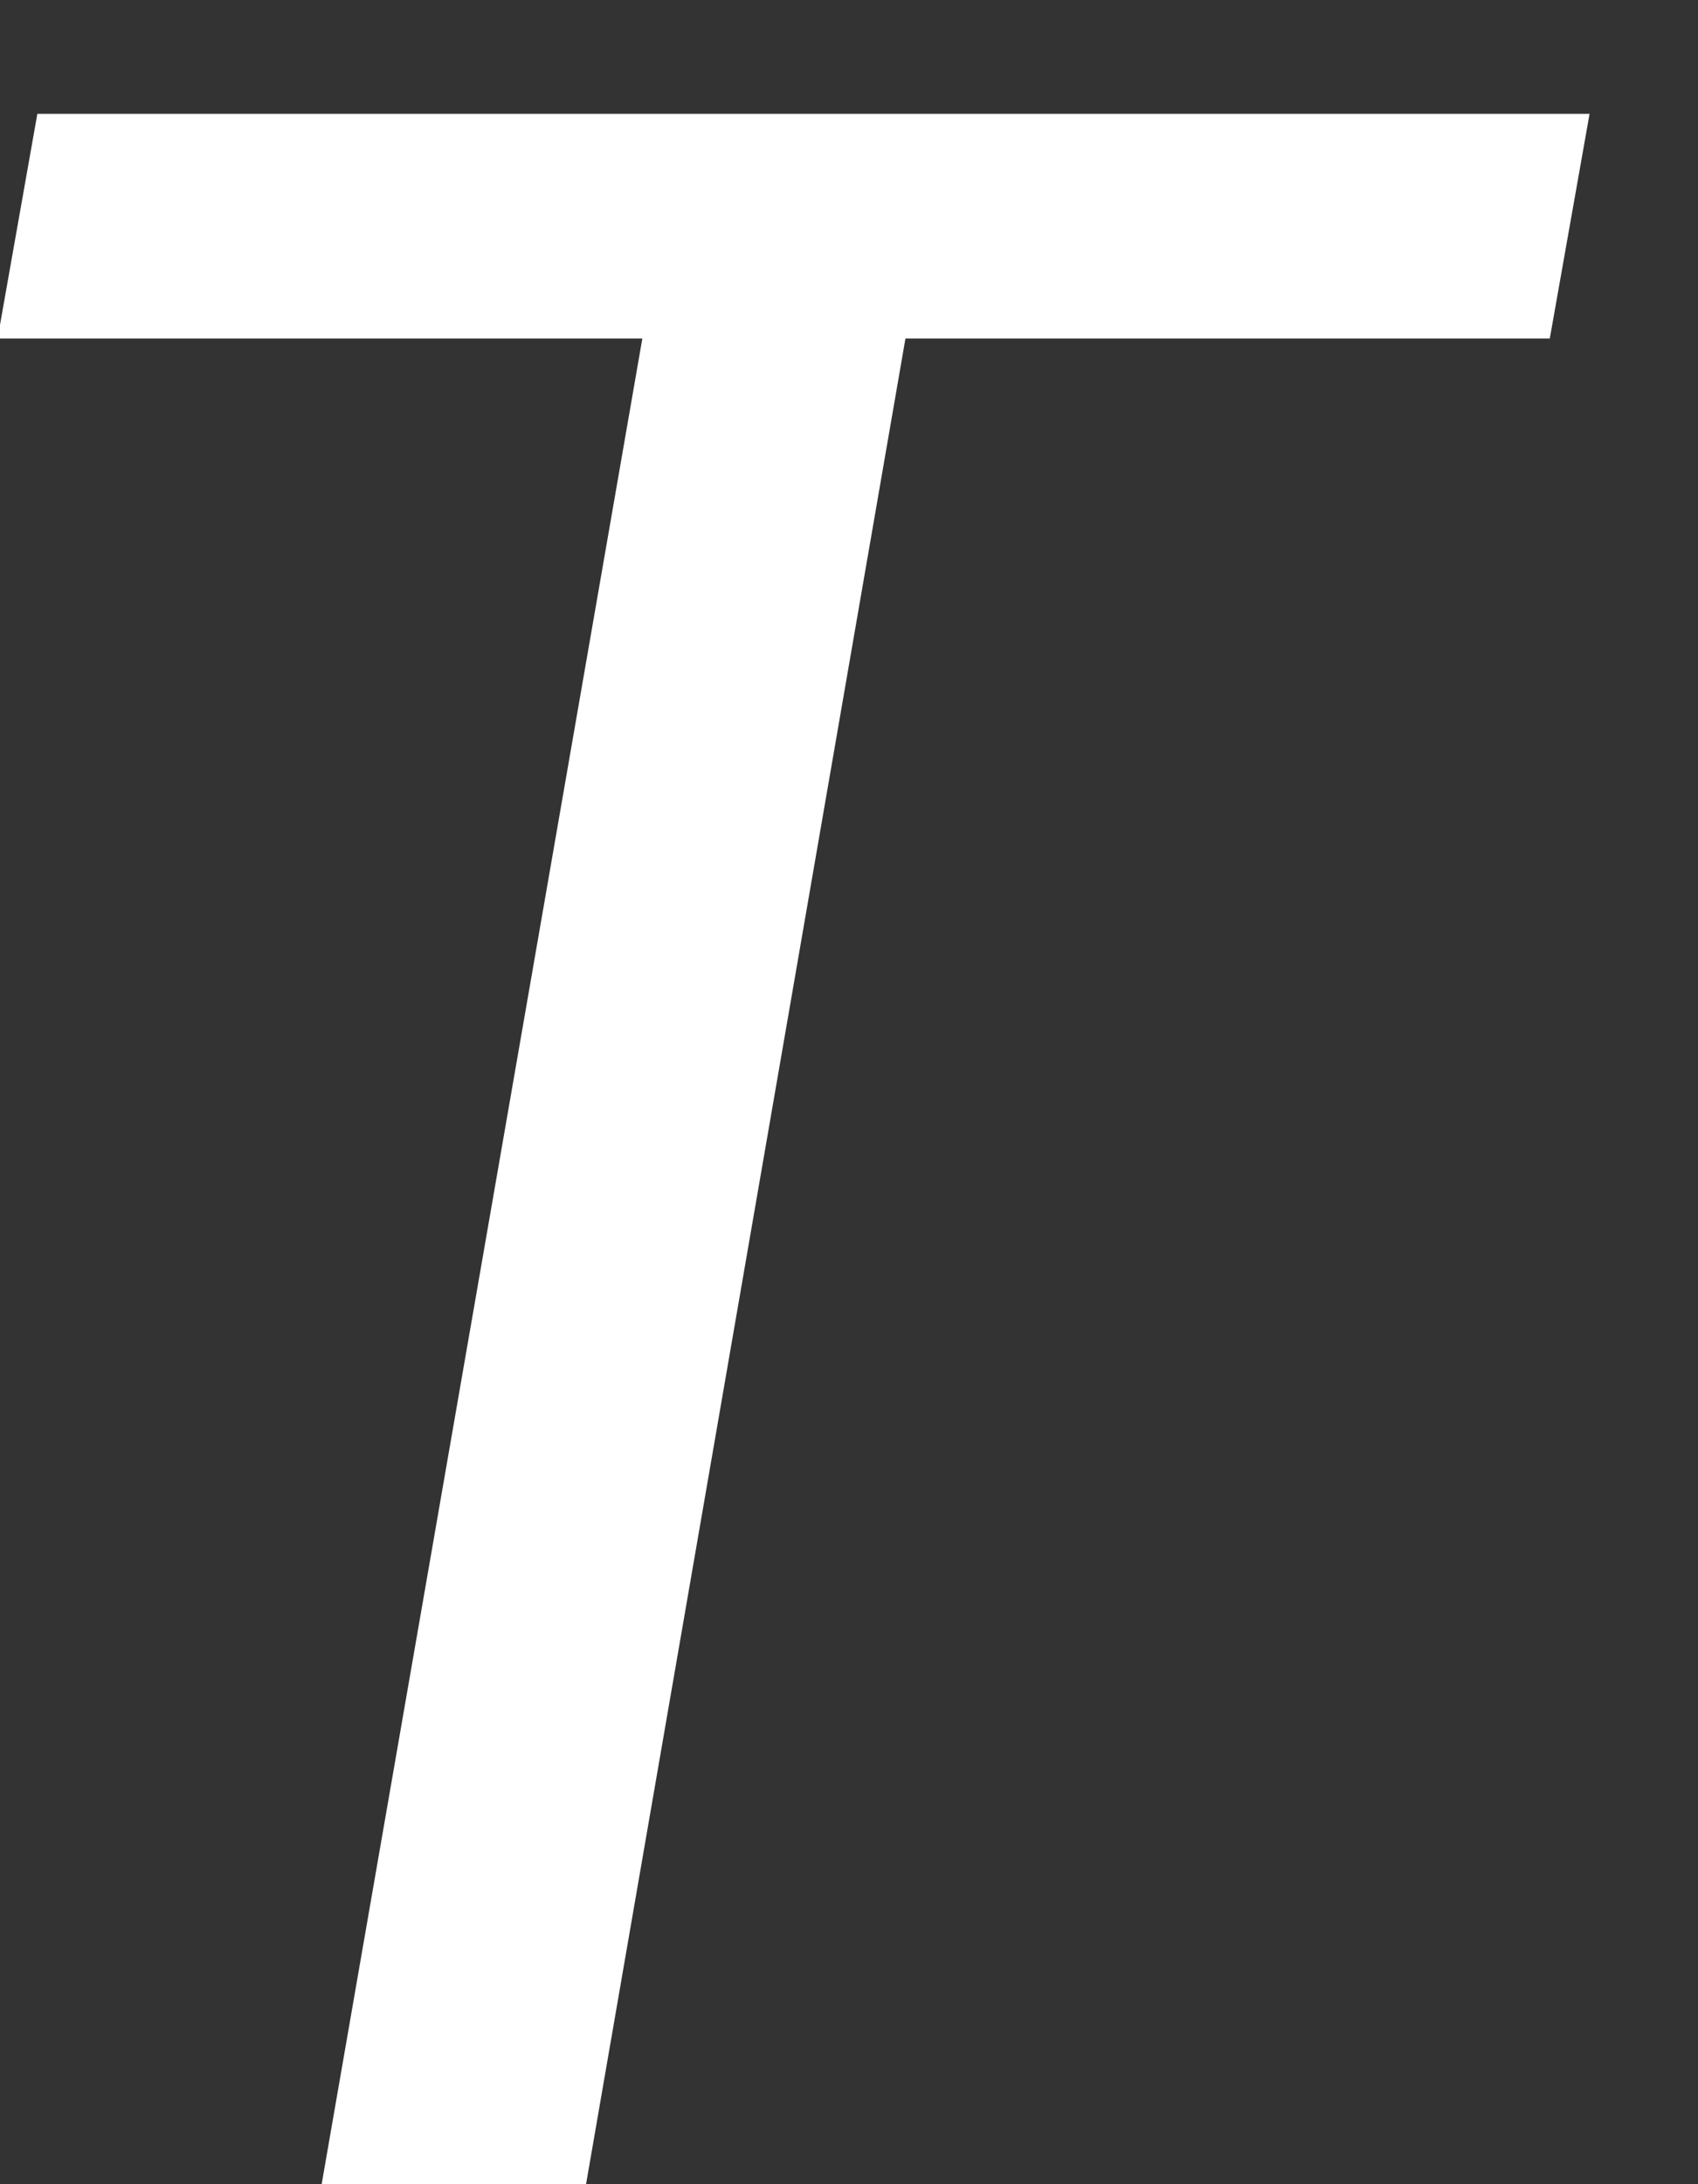 <svg width="7" height="9" viewBox="0 0 7 9" fill="none" xmlns="http://www.w3.org/2000/svg">
<rect x="0" y="0" width="7" height="9" fill="#333333" stroke="none"/>
<path d="M3.893 0.469L2.416 9H1.326L2.809 0.469H3.893ZM6.553 0.469L6.389 1.395H-0.01L0.154 0.469H6.553Z" fill="white"/>
</svg>
